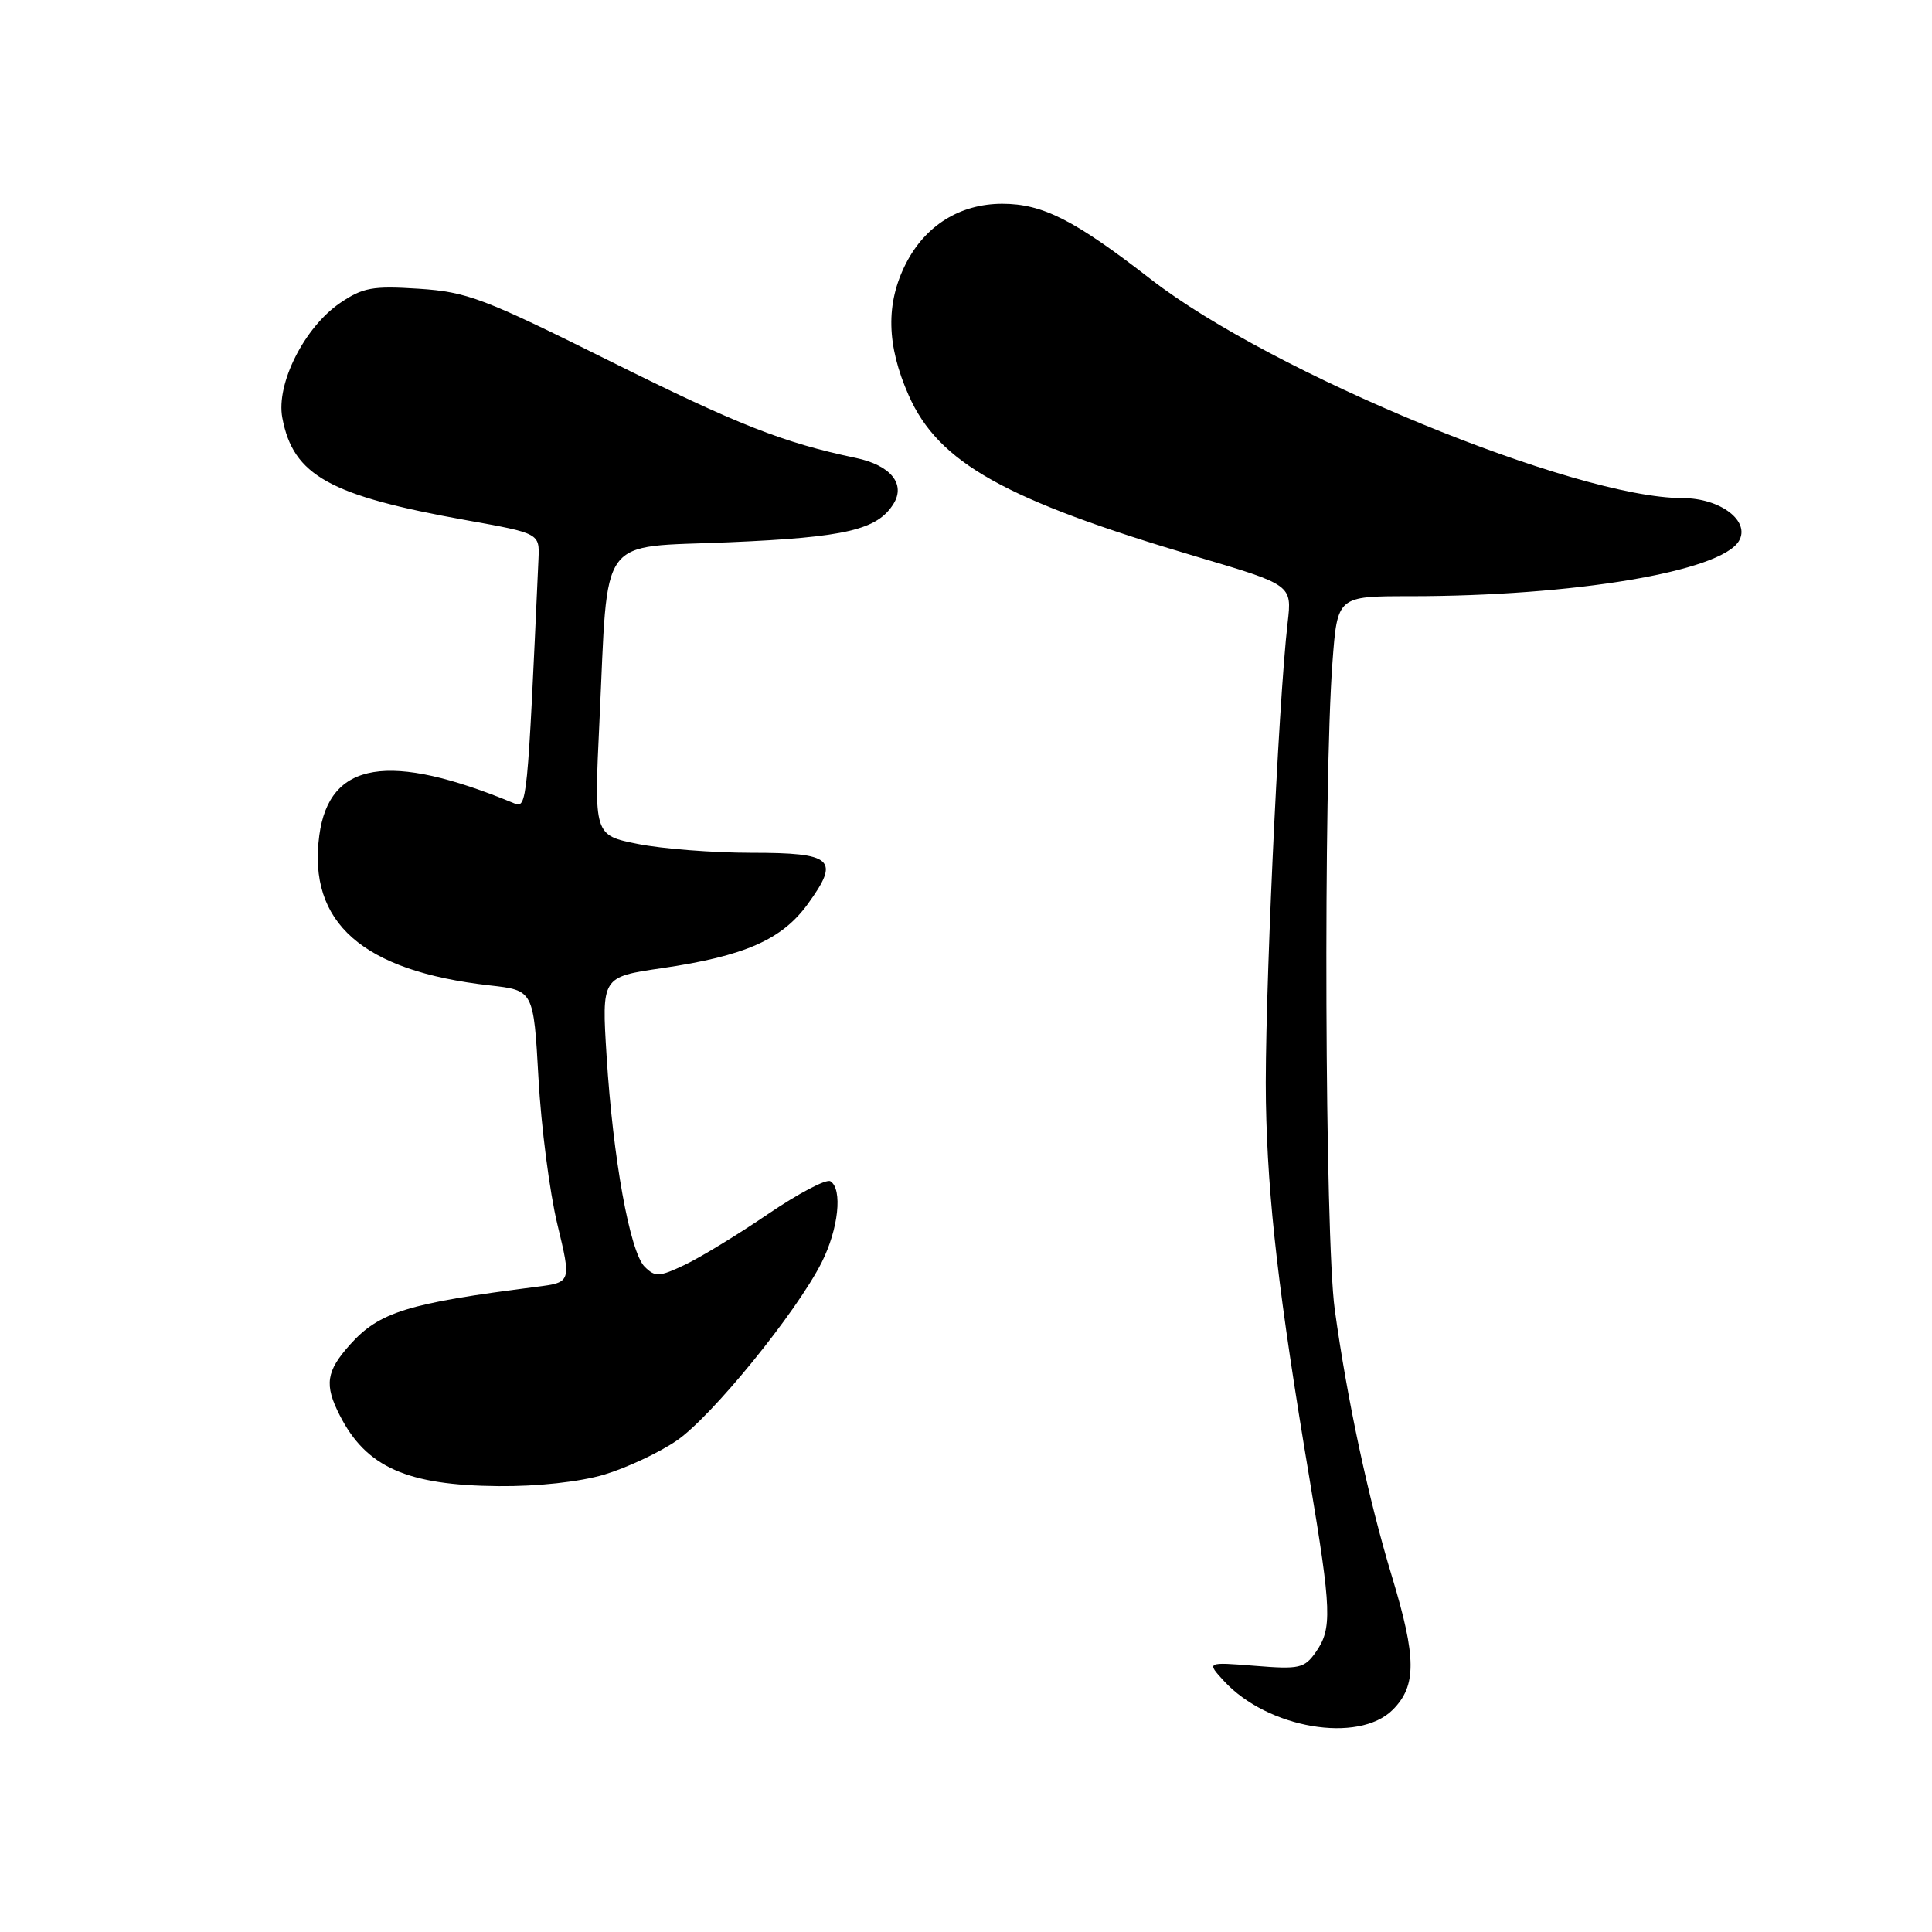 <?xml version="1.0" encoding="UTF-8" standalone="no"?>
<!DOCTYPE svg PUBLIC "-//W3C//DTD SVG 1.1//EN" "http://www.w3.org/Graphics/SVG/1.1/DTD/svg11.dtd" >
<svg xmlns="http://www.w3.org/2000/svg" xmlns:xlink="http://www.w3.org/1999/xlink" version="1.1" viewBox="0 0 256 256">
 <g >
 <path fill="currentColor"
d=" M 184.55 226.55 C 187.72 223.37 187.70 219.67 184.45 208.93 C 181.32 198.60 178.50 185.45 176.86 173.50 C 175.55 163.95 175.34 103.98 176.56 87.75 C 177.21 79.00 177.21 79.00 186.80 79.00 C 208.55 79.00 227.99 75.74 230.41 71.69 C 231.98 69.06 227.96 66.00 222.94 66.00 C 208.74 66.00 168.54 49.46 152.50 37.01 C 142.35 29.13 138.15 27.00 132.79 27.00 C 127.22 27.01 122.62 29.86 120.04 34.92 C 117.35 40.20 117.46 45.73 120.41 52.40 C 124.36 61.32 133.11 66.22 158.52 73.75 C 171.20 77.50 171.20 77.50 170.62 82.50 C 169.37 93.24 167.51 134.15 167.74 146.00 C 167.98 159.08 169.44 171.65 173.55 196.14 C 176.44 213.42 176.53 215.80 174.36 218.90 C 172.84 221.06 172.19 221.21 166.28 220.73 C 159.86 220.22 159.86 220.22 162.18 222.74 C 167.96 229.03 180.02 231.08 184.55 226.55 Z  M 80.04 195.40 C 83.01 194.51 87.35 192.48 89.69 190.87 C 94.33 187.68 105.49 173.96 108.87 167.29 C 111.10 162.87 111.68 157.54 110.03 156.52 C 109.49 156.19 105.78 158.14 101.78 160.86 C 97.77 163.59 92.80 166.62 90.73 167.60 C 87.34 169.21 86.81 169.23 85.42 167.85 C 83.46 165.89 81.22 153.48 80.38 139.97 C 79.72 129.45 79.72 129.45 87.68 128.29 C 98.65 126.69 103.62 124.51 107.04 119.78 C 111.34 113.85 110.40 113.00 99.56 113.00 C 94.49 113.00 87.72 112.47 84.52 111.83 C 78.71 110.67 78.71 110.67 79.43 95.58 C 80.63 70.39 79.01 72.61 96.67 71.85 C 112.07 71.19 116.26 70.20 118.40 66.75 C 120.03 64.12 117.99 61.64 113.40 60.68 C 103.75 58.65 97.78 56.30 80.72 47.80 C 64.07 39.51 61.90 38.68 55.50 38.26 C 49.36 37.86 48.08 38.10 45.06 40.15 C 40.33 43.38 36.56 50.86 37.41 55.36 C 38.84 63.01 43.66 65.68 61.80 68.93 C 71.50 70.67 71.50 70.67 71.35 74.08 C 69.89 106.51 69.83 107.15 68.14 106.45 C 51.54 99.57 43.63 100.87 42.31 110.69 C 40.76 122.26 48.02 128.66 64.88 130.57 C 70.70 131.22 70.70 131.22 71.35 142.86 C 71.70 149.26 72.83 157.97 73.85 162.21 C 75.71 169.92 75.71 169.92 71.10 170.51 C 54.03 172.68 50.26 173.85 46.40 178.15 C 43.21 181.71 42.95 183.48 45.02 187.54 C 48.52 194.41 53.92 196.82 66.07 196.92 C 71.24 196.97 76.78 196.36 80.04 195.40 Z "/>
</g>
</svg>